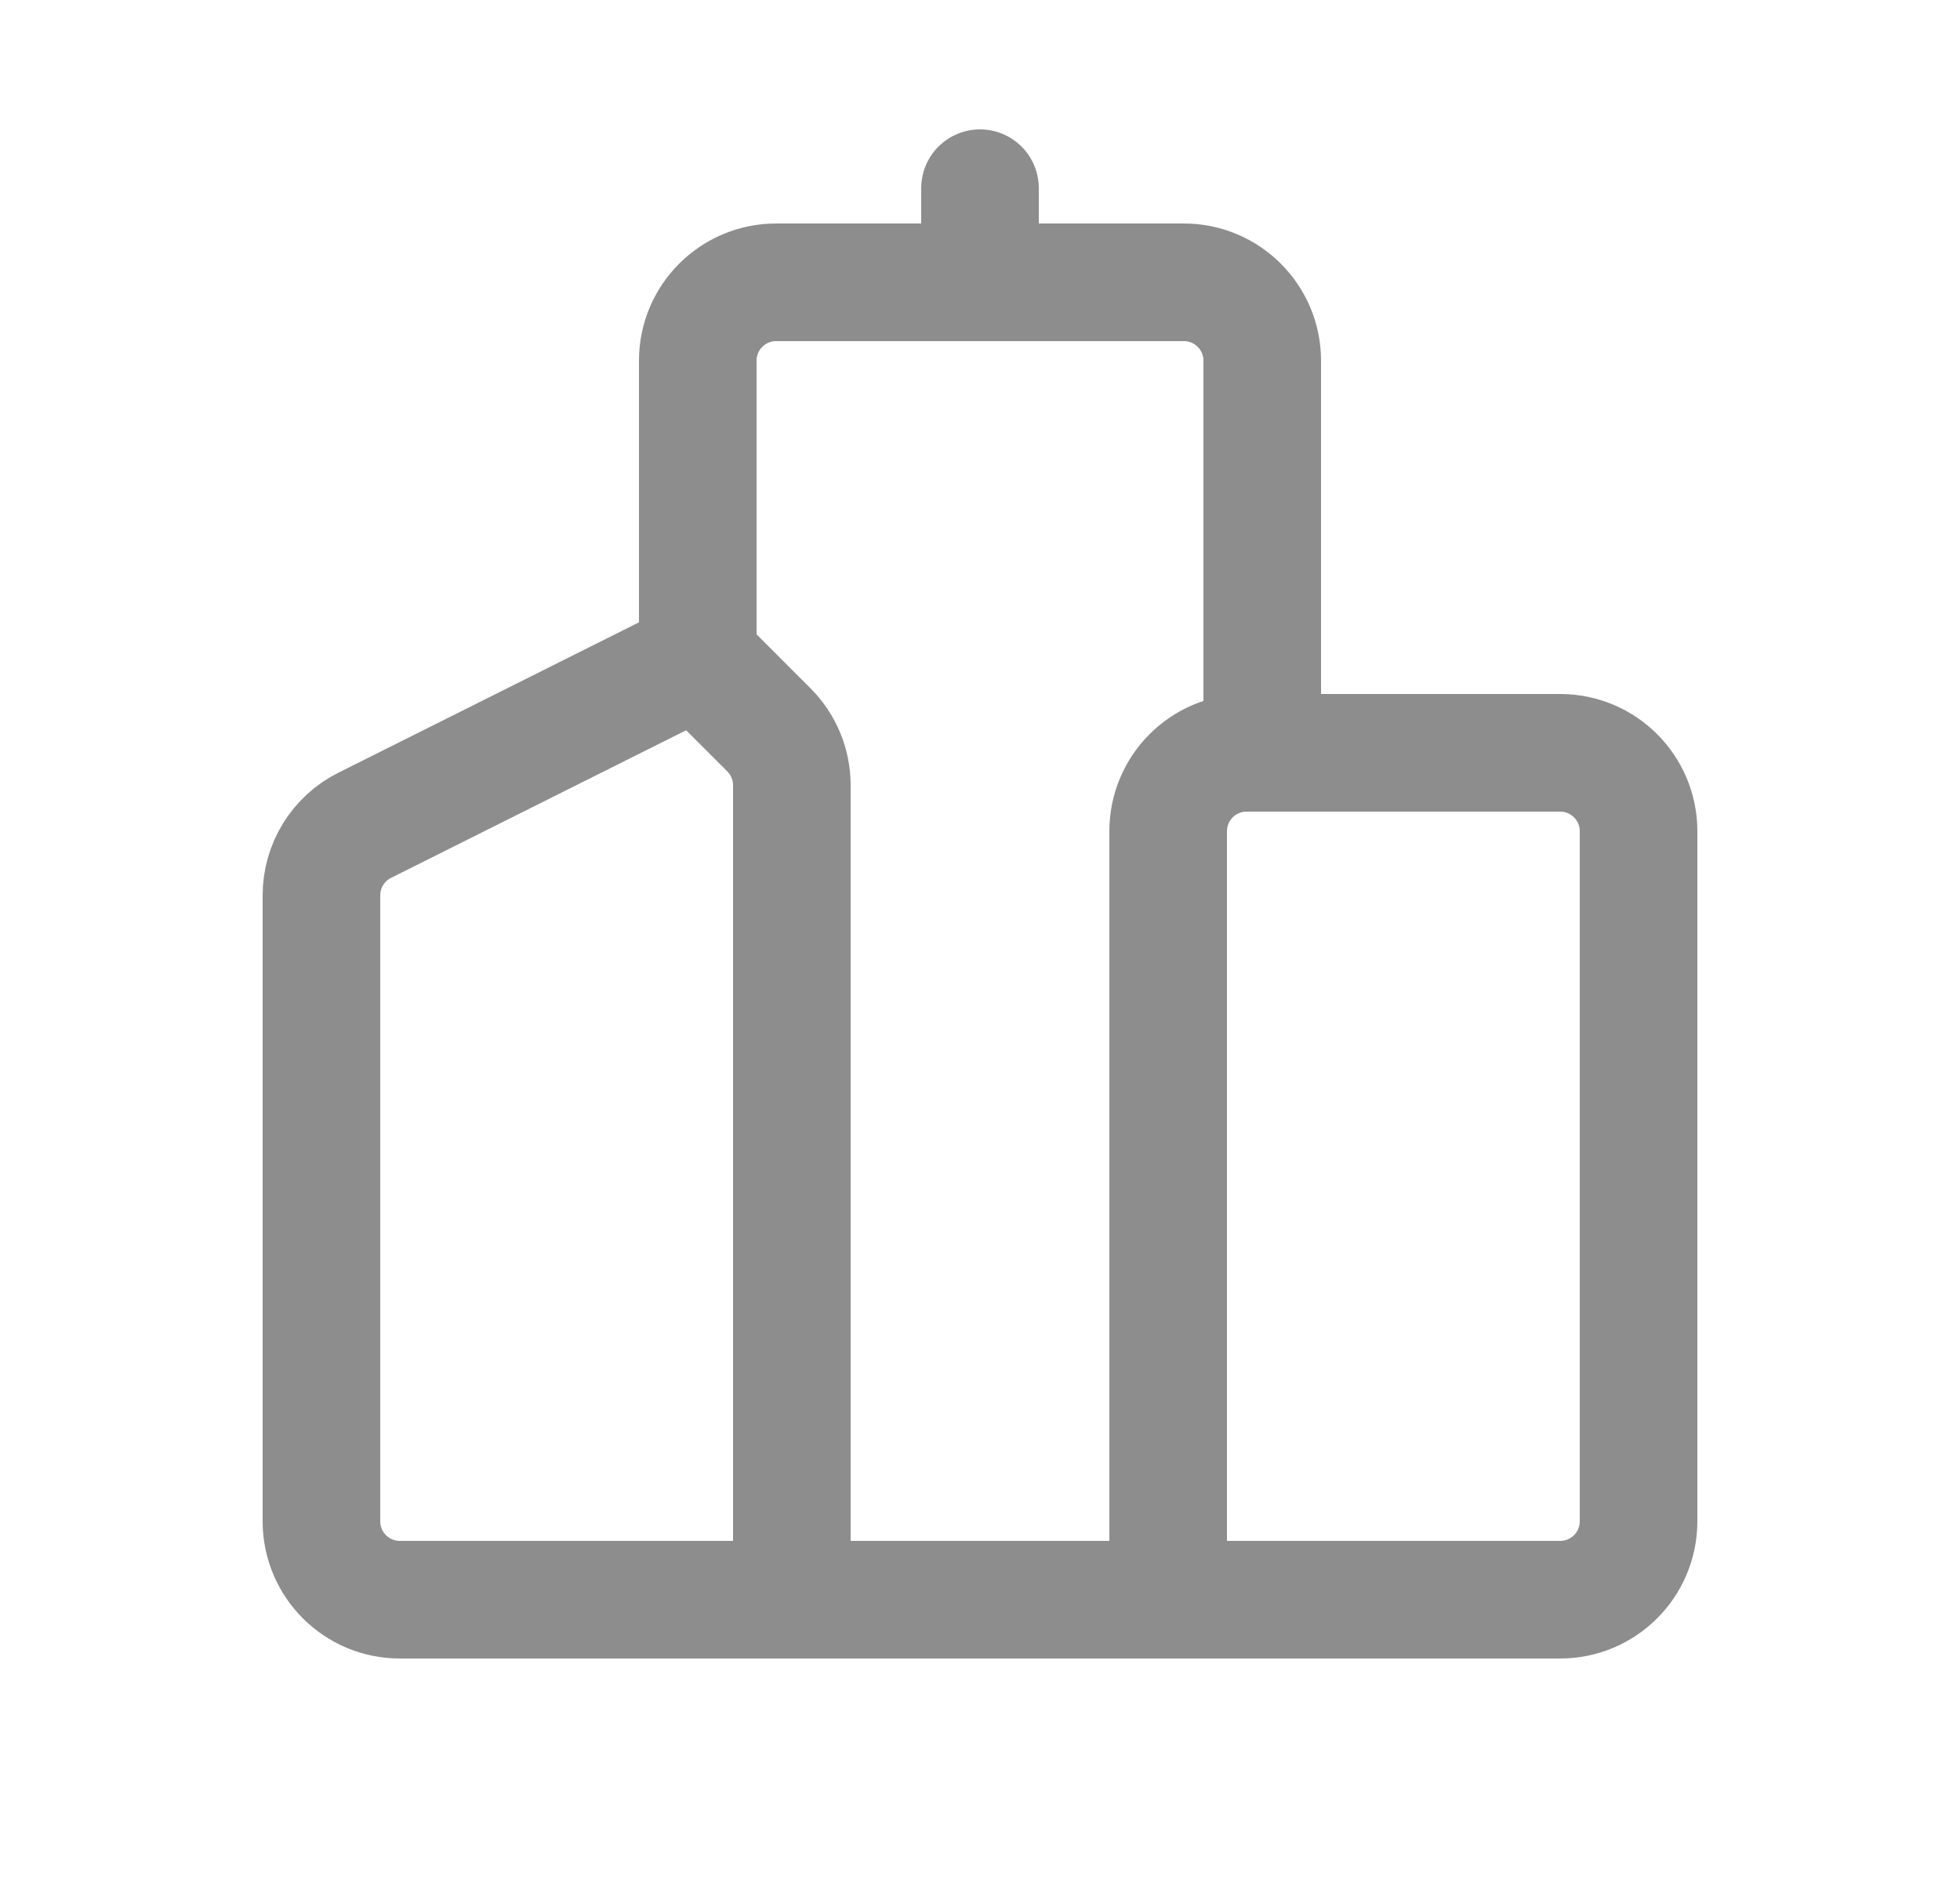 <svg width="25" height="24" viewBox="0 0 25 24" fill="none" xmlns="http://www.w3.org/2000/svg">
<path d="M8.9 8.4L4.653 10.524C4.314 10.693 4.1 11.039 4.1 11.418V19.4C4.1 19.952 4.548 20.4 5.1 20.4H10.1M8.9 8.4V4.6C8.9 4.048 9.348 3.6 9.9 3.6H12.5M8.9 8.4L9.807 9.307C9.995 9.495 10.1 9.749 10.1 10.014V20.4M12.5 3.6V2.4M12.5 3.6H15.1C15.652 3.6 16.1 4.048 16.1 4.6V9.6M16.1 9.6H19.9C20.452 9.6 20.9 10.048 20.9 10.6V19.4C20.9 19.952 20.452 20.4 19.9 20.4H14.9M16.1 9.6H15.9C15.348 9.6 14.9 10.048 14.9 10.6V20.4M14.9 20.4H10.1" stroke="#8D8D8D" stroke-width="1.5" stroke-linecap="round"/>
</svg>
